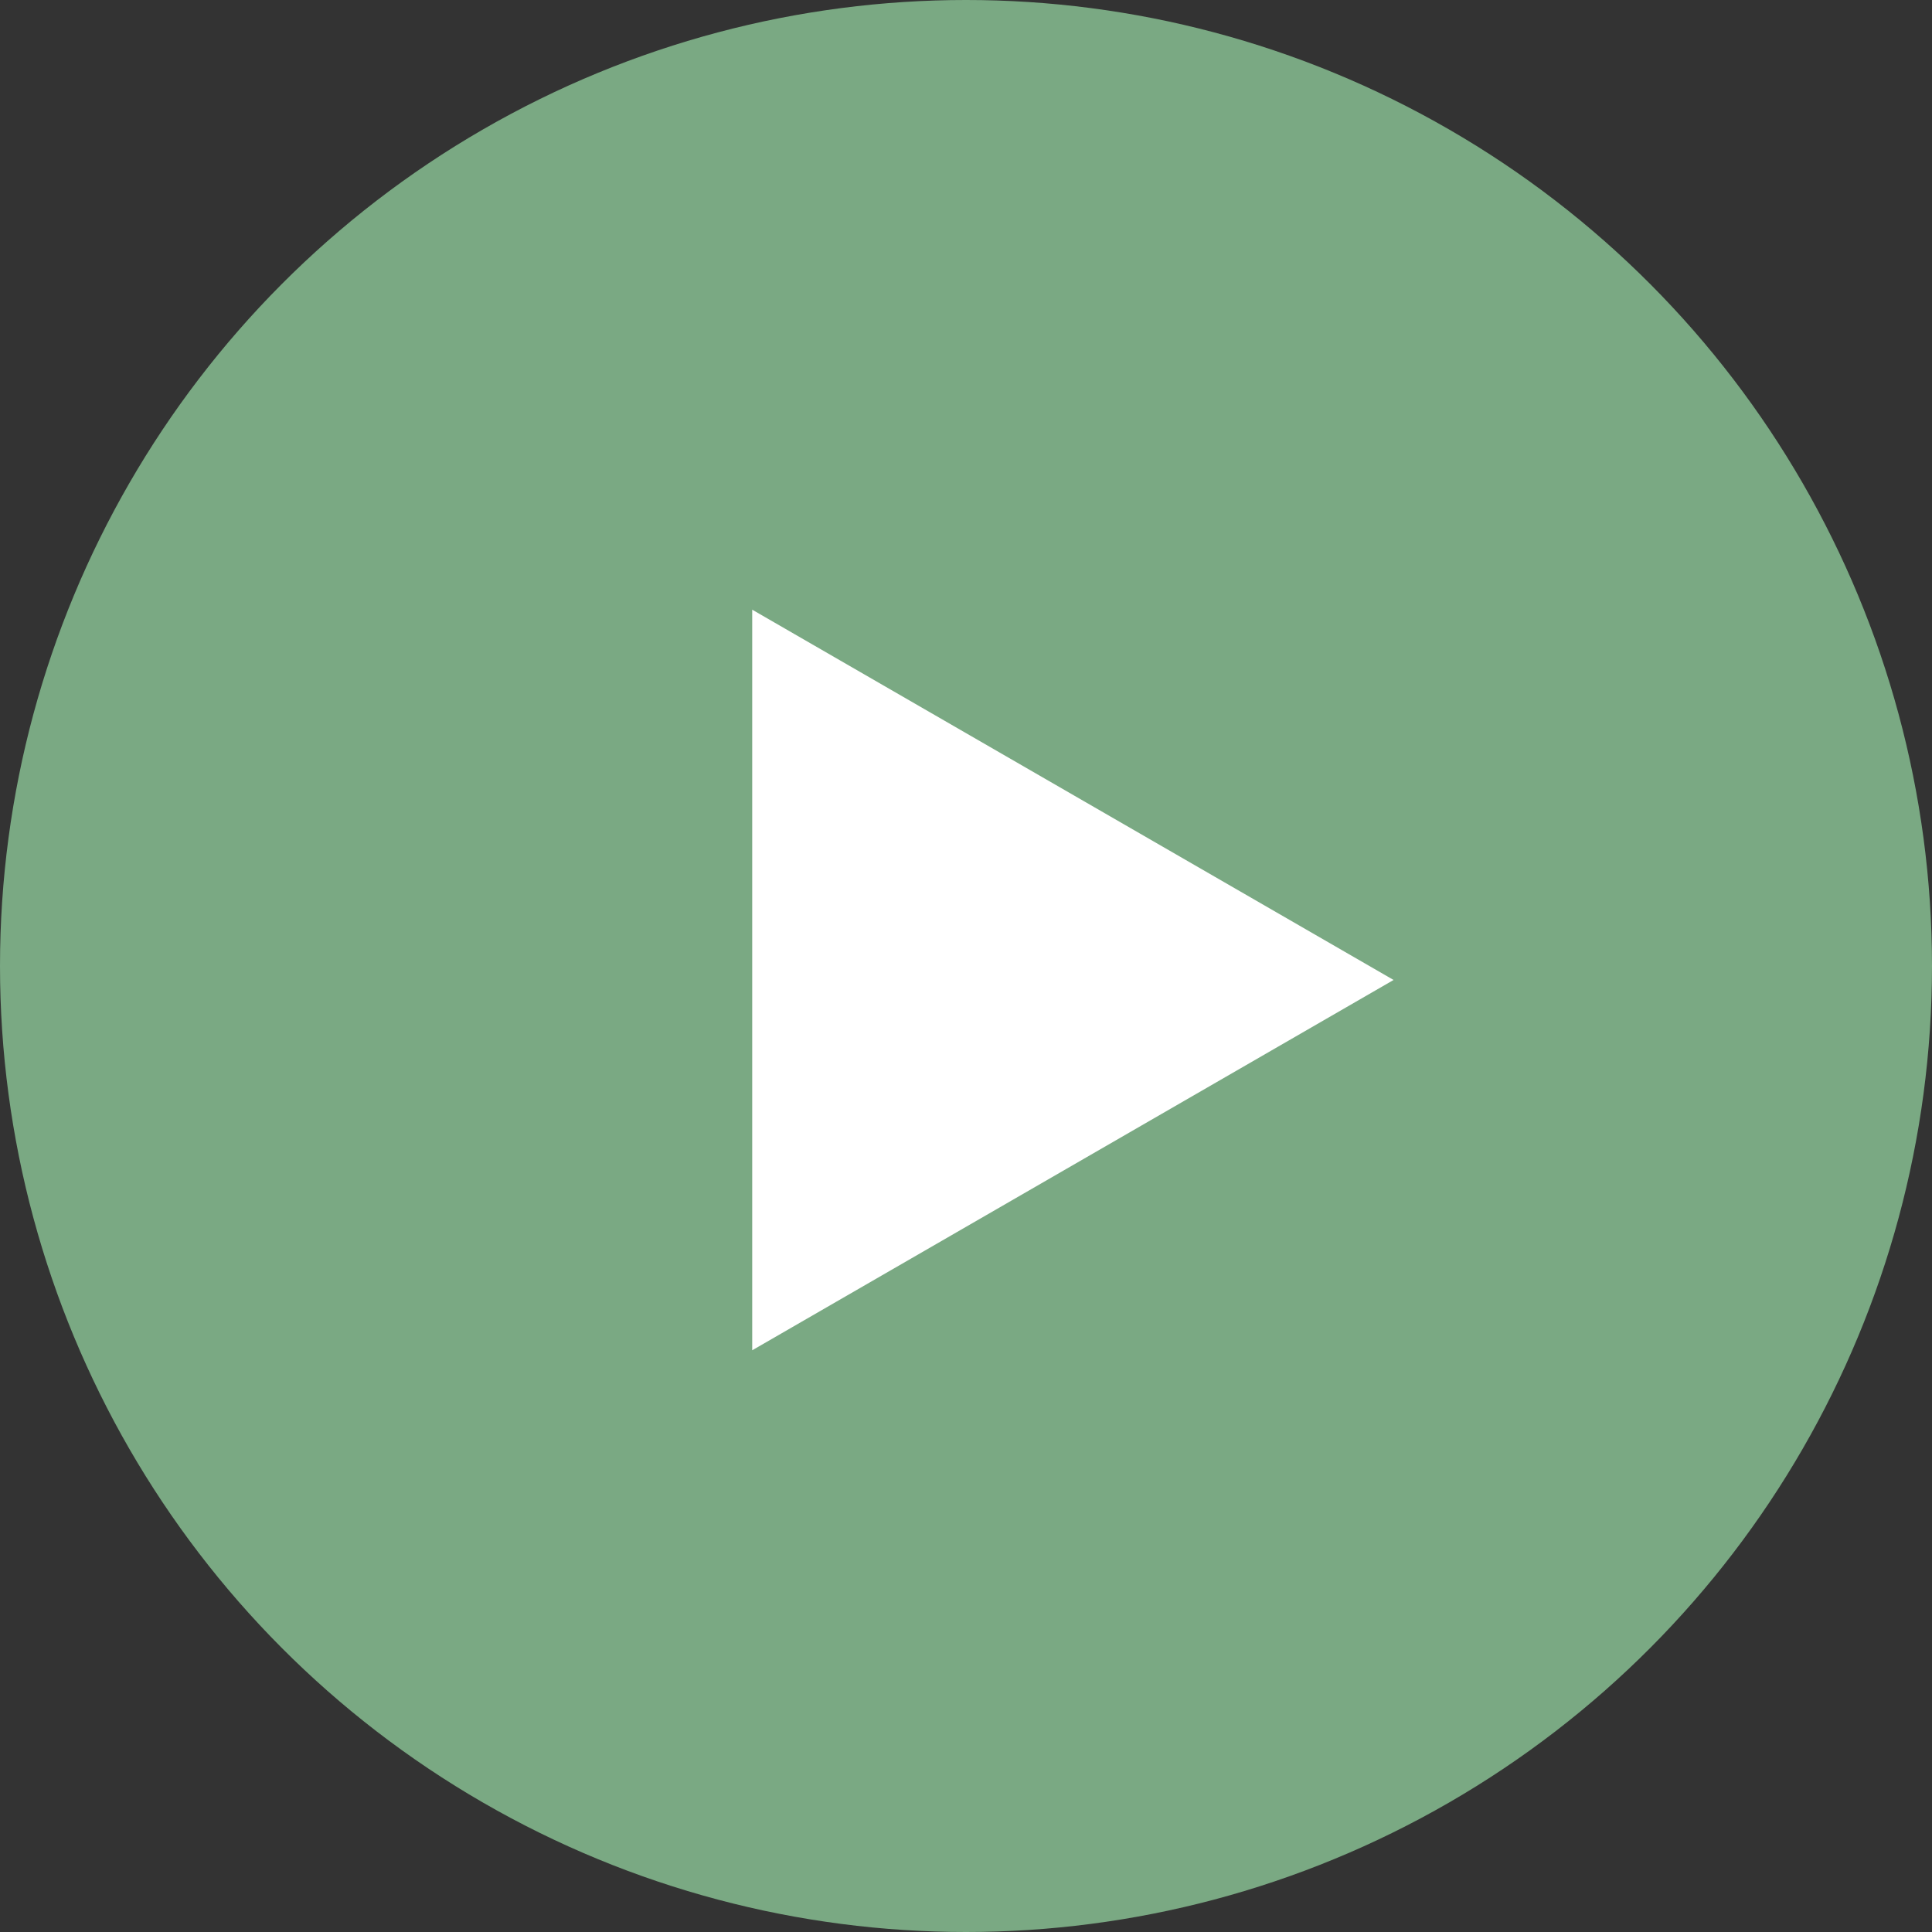 <svg width="61" height="61" viewBox="0 0 61 61" fill="none" xmlns="http://www.w3.org/2000/svg">
<rect x="0" y="0" width="61" height="61" fill="#333333" stroke="none"/>
<circle cx="30.5" cy="30.5" r="30.5" fill="#8FCC9A" fill-opacity="0.77"/>
<path d="M23.75 19.25L44 30.941L23.75 42.633L23.75 19.25Z" fill="white"/>
</svg>
